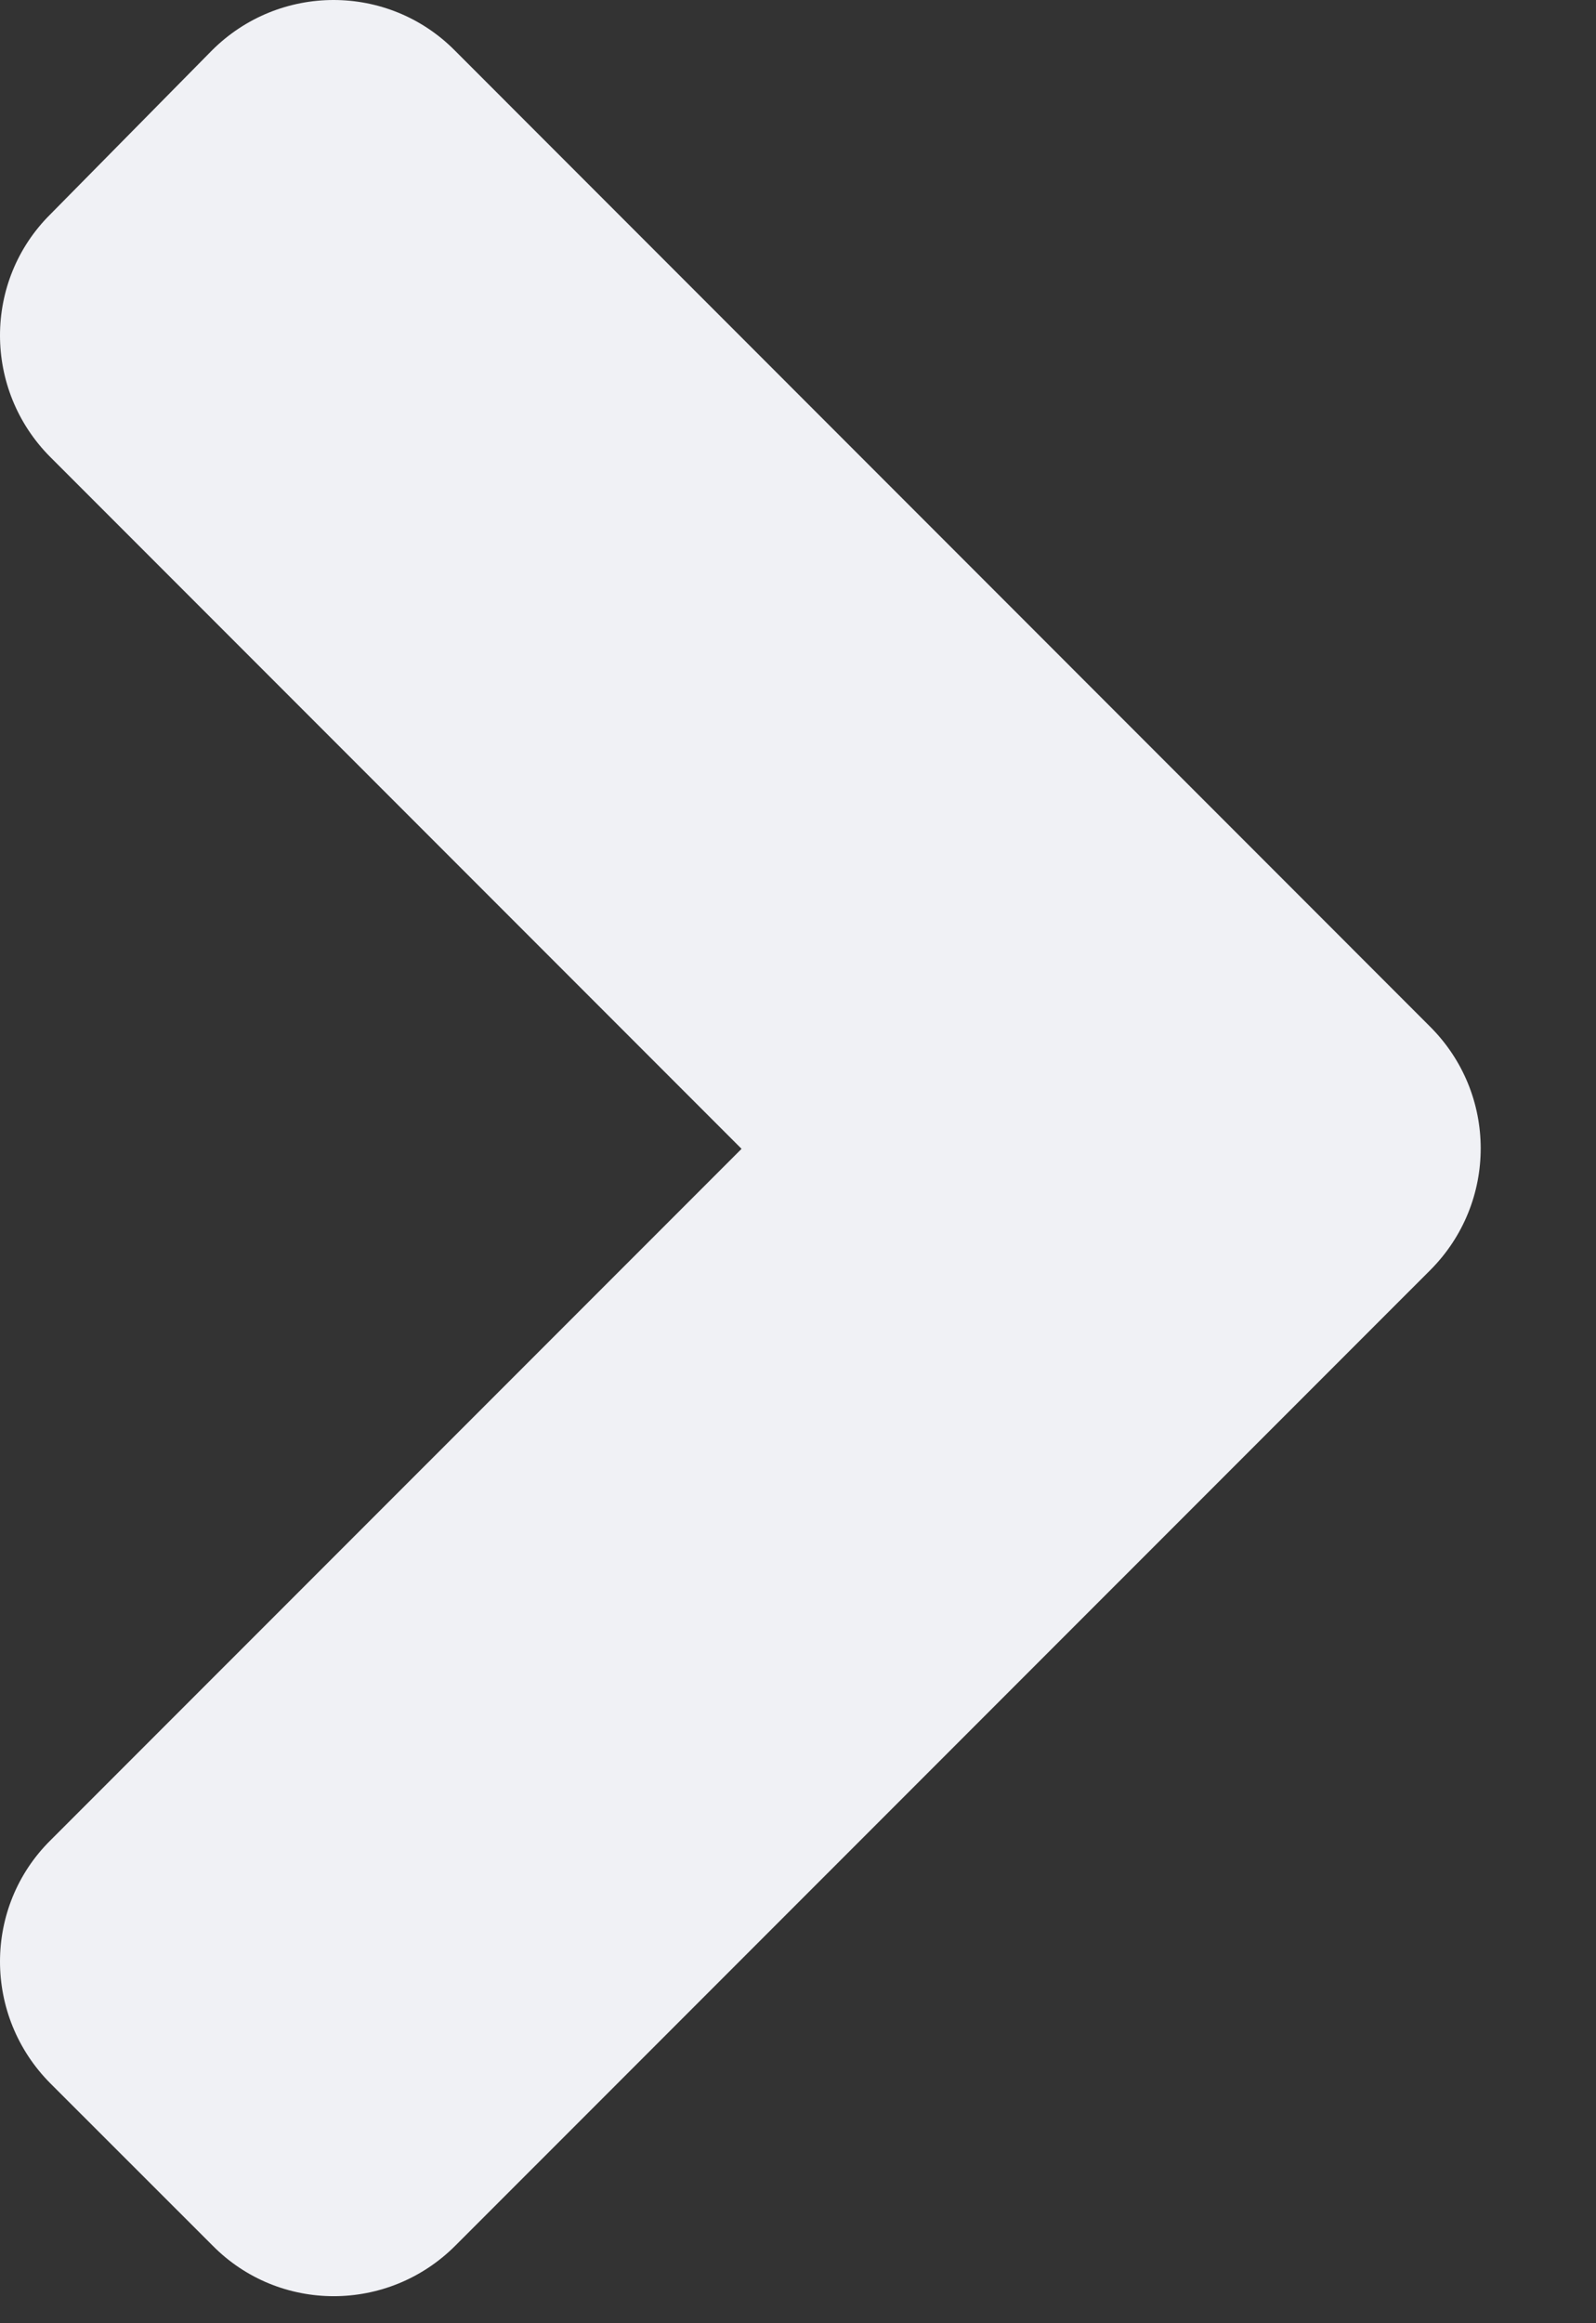 <svg width="11" height="16" viewBox="0 0 11 16" fill="none" xmlns="http://www.w3.org/2000/svg">
<rect x="0" y="0" width="11" height="16" fill="#333333" stroke="none"/>
<path d="M9.858 8.747L3.139 15.465C2.675 15.93 1.924 15.93 1.465 15.465L0.348 14.349C-0.116 13.884 -0.116 13.133 0.348 12.674L5.111 7.912L0.348 3.149C-0.116 2.685 -0.116 1.934 0.348 1.475L1.46 0.348C1.924 -0.116 2.675 -0.116 3.135 0.348L9.853 7.067C10.322 7.531 10.322 8.282 9.858 8.747Z" fill="#F0F1F5"/>
</svg>
